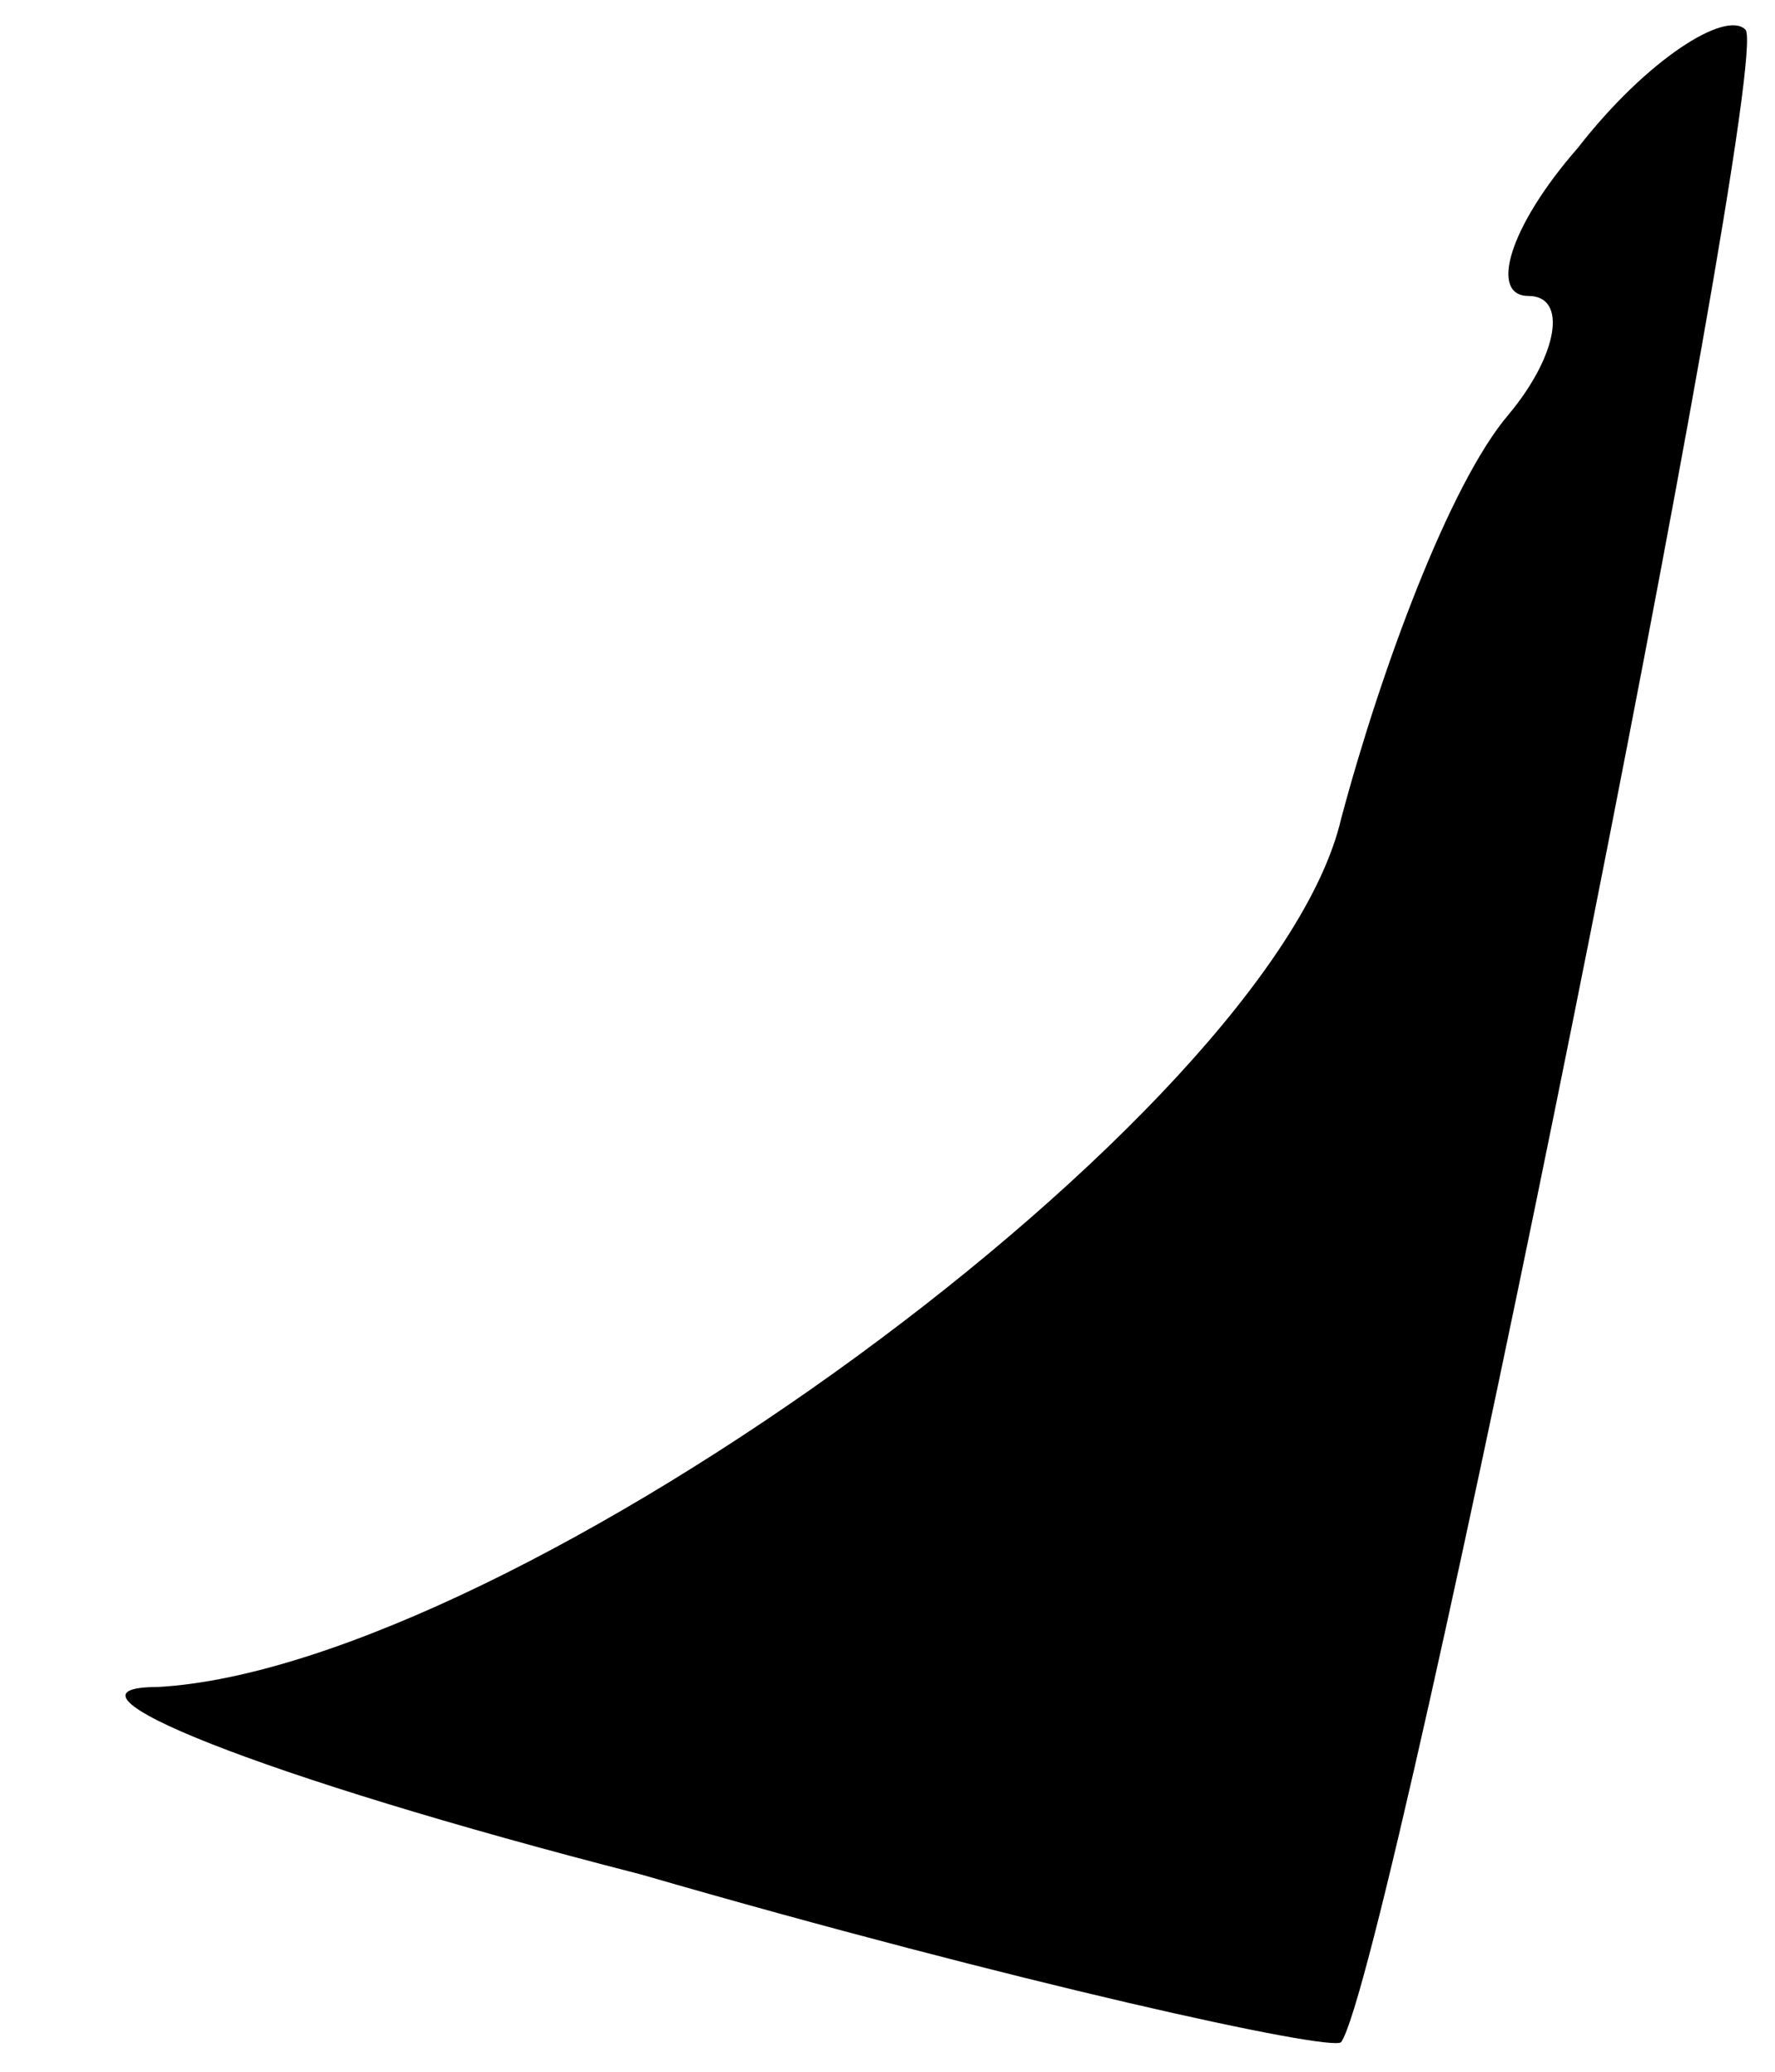 <?xml version="1.0" standalone="no"?>
<!DOCTYPE svg PUBLIC "-//W3C//DTD SVG 20010904//EN"
 "http://www.w3.org/TR/2001/REC-SVG-20010904/DTD/svg10.dtd">
<svg version="1.0" xmlns="http://www.w3.org/2000/svg"
 width="18pt" height="21pt" viewBox="0 0 18 21"
 preserveAspectRatio="xMidYMid meet">
<g transform="translate(0,21) scale(0.1,-0.1)"
fill="#000000" stroke="none">
<path fill="#000000" stroke="none" d="M160 195 c-7 -8 -9 -15 -5 -15 4 0 3
-6 -2 -12 -6 -7 -13 -26 -17 -41 -7 -30 -84 -86 -120 -88 -12 0 10 -9 49 -19
38 -11 70 -18 71 -17 5 7 44 201 41 204 -2 2 -10 -3 -17 -12z"/>
</g>
</svg>
